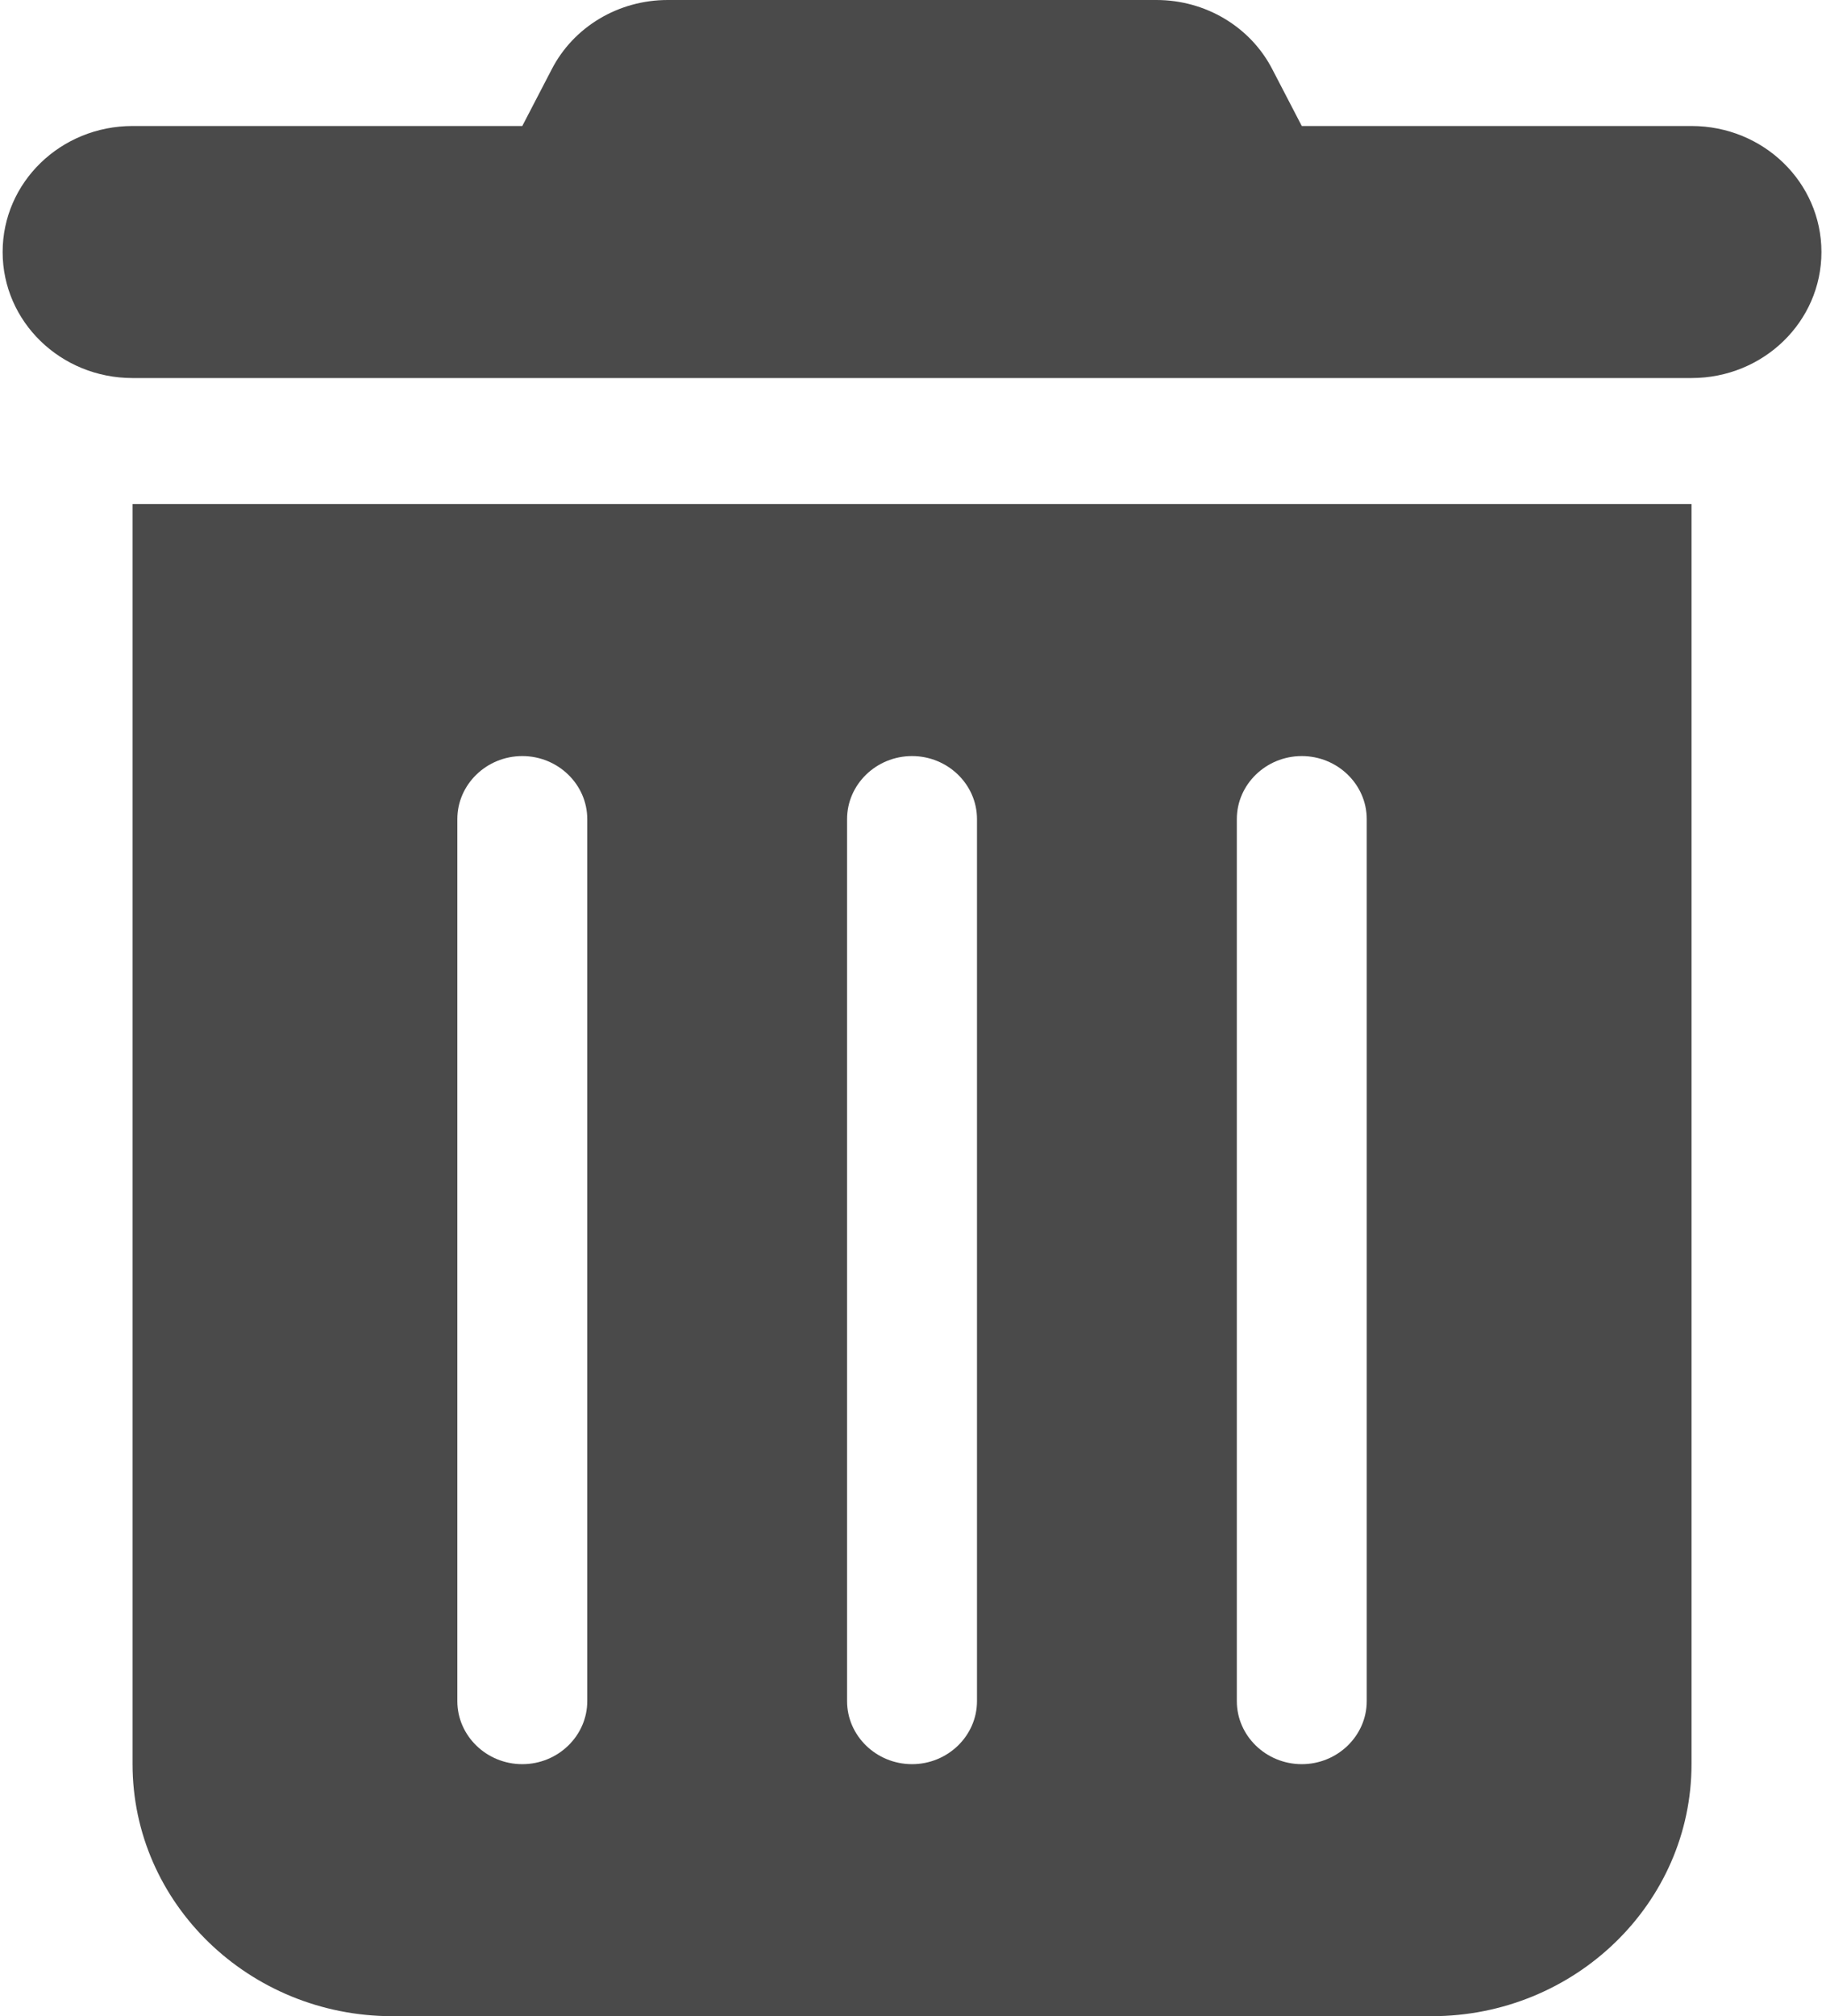 <svg width="135" height="149" viewBox="0 0 135 149" fill="none" xmlns="http://www.w3.org/2000/svg">
<path d="M40.775 5.151C42.396 1.979 45.728 0 49.36 0H85.498C89.129 0 92.461 1.979 94.082 5.151L96.243 9.312H125.057C130.37 9.312 134.662 13.474 134.662 18.625C134.662 23.776 130.37 27.938 125.057 27.938H9.8C4.487 27.938 0.195 23.776 0.195 18.625C0.195 13.474 4.487 9.312 9.8 9.312H38.614L40.775 5.151ZM9.8 37.25H125.057V130.375C125.057 140.648 116.443 149 105.848 149H29.01C18.414 149 9.8 140.648 9.8 130.375V37.25ZM38.614 55.875C35.973 55.875 33.812 57.97 33.812 60.531V125.719C33.812 128.28 35.973 130.375 38.614 130.375C41.256 130.375 43.417 128.28 43.417 125.719V60.531C43.417 57.97 41.256 55.875 38.614 55.875ZM67.429 55.875C64.787 55.875 62.626 57.97 62.626 60.531V125.719C62.626 128.28 64.787 130.375 67.429 130.375C70.07 130.375 72.231 128.28 72.231 125.719V60.531C72.231 57.97 70.07 55.875 67.429 55.875ZM96.243 55.875C93.602 55.875 91.441 57.97 91.441 60.531V125.719C91.441 128.28 93.602 130.375 96.243 130.375C98.884 130.375 101.045 128.28 101.045 125.719V60.531C101.045 57.97 98.884 55.875 96.243 55.875Z" fill="black" fill-opacity="0.71"/>
</svg>

